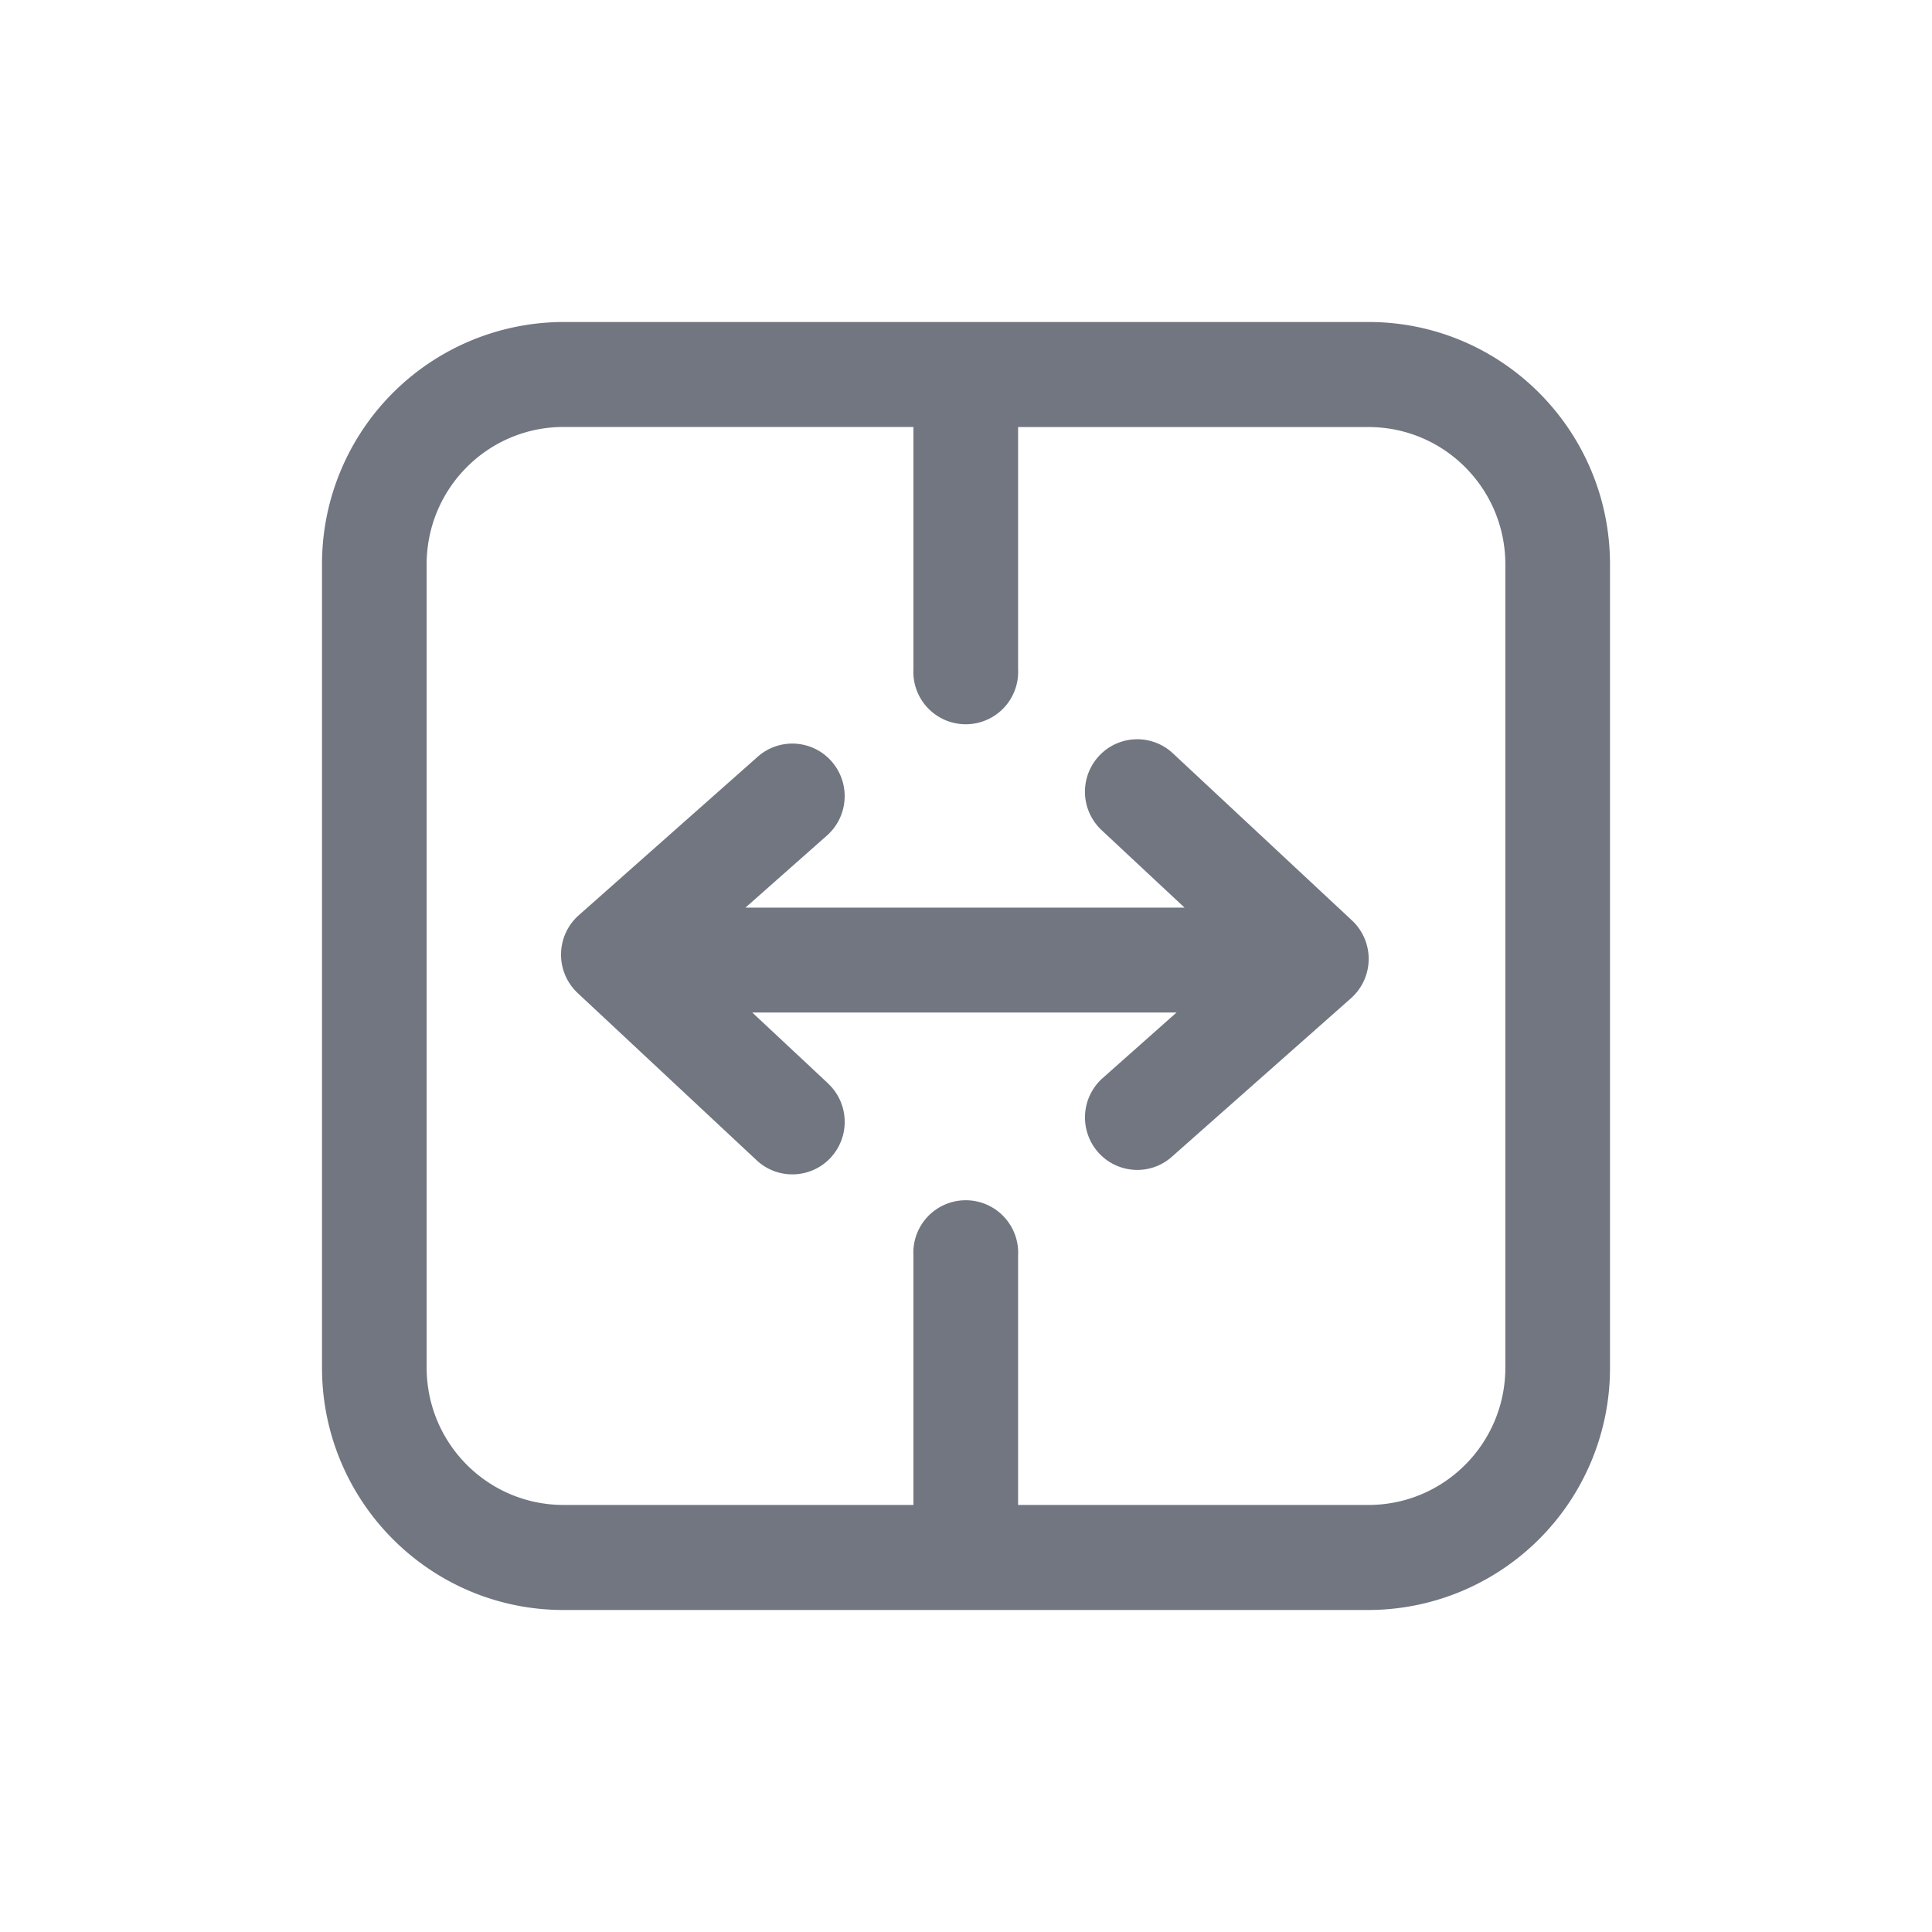 <svg xmlns="http://www.w3.org/2000/svg" fill="none" viewBox="0 0 24 24" focusable="false"><path fill="#717681" fill-rule="evenodd" d="M12.647 5.305H17c.939 0 1.7.764 1.7 1.706v9.978c0 .942-.761 1.706-1.7 1.706h-4.353v-3.098a.651.651 0 1 0-1.3 0v3.098H7c-.939 0-1.7-.764-1.7-1.706V7.01c0-.942.761-1.706 1.7-1.706h4.347V8.31a.651.651 0 1 0 1.3 0V5.305M4 7.01A3.006 3.006 0 0 1 7 4h10c1.657 0 3 1.348 3 3.011v9.978A3.006 3.006 0 0 1 17 20H7c-1.657 0-3-1.348-3-3.011V7.01Zm6.286 6.448-.941-.88h5.27l-.917.814a.654.654 0 0 0-.058.92c.237.27.648.297.917.058l2.225-1.969a.654.654 0 0 0 .013-.967L14.57 9.358a.648.648 0 0 0-.918.033.654.654 0 0 0 .033.922l1.03.962H9.26l1.013-.896a.654.654 0 0 0 .057-.921.648.648 0 0 0-.917-.058l-2.224 1.97a.654.654 0 0 0-.013.966L9.4 14.414c.263.245.674.23.919-.033a.654.654 0 0 0-.033-.922" clip-rule="evenodd"/></svg>